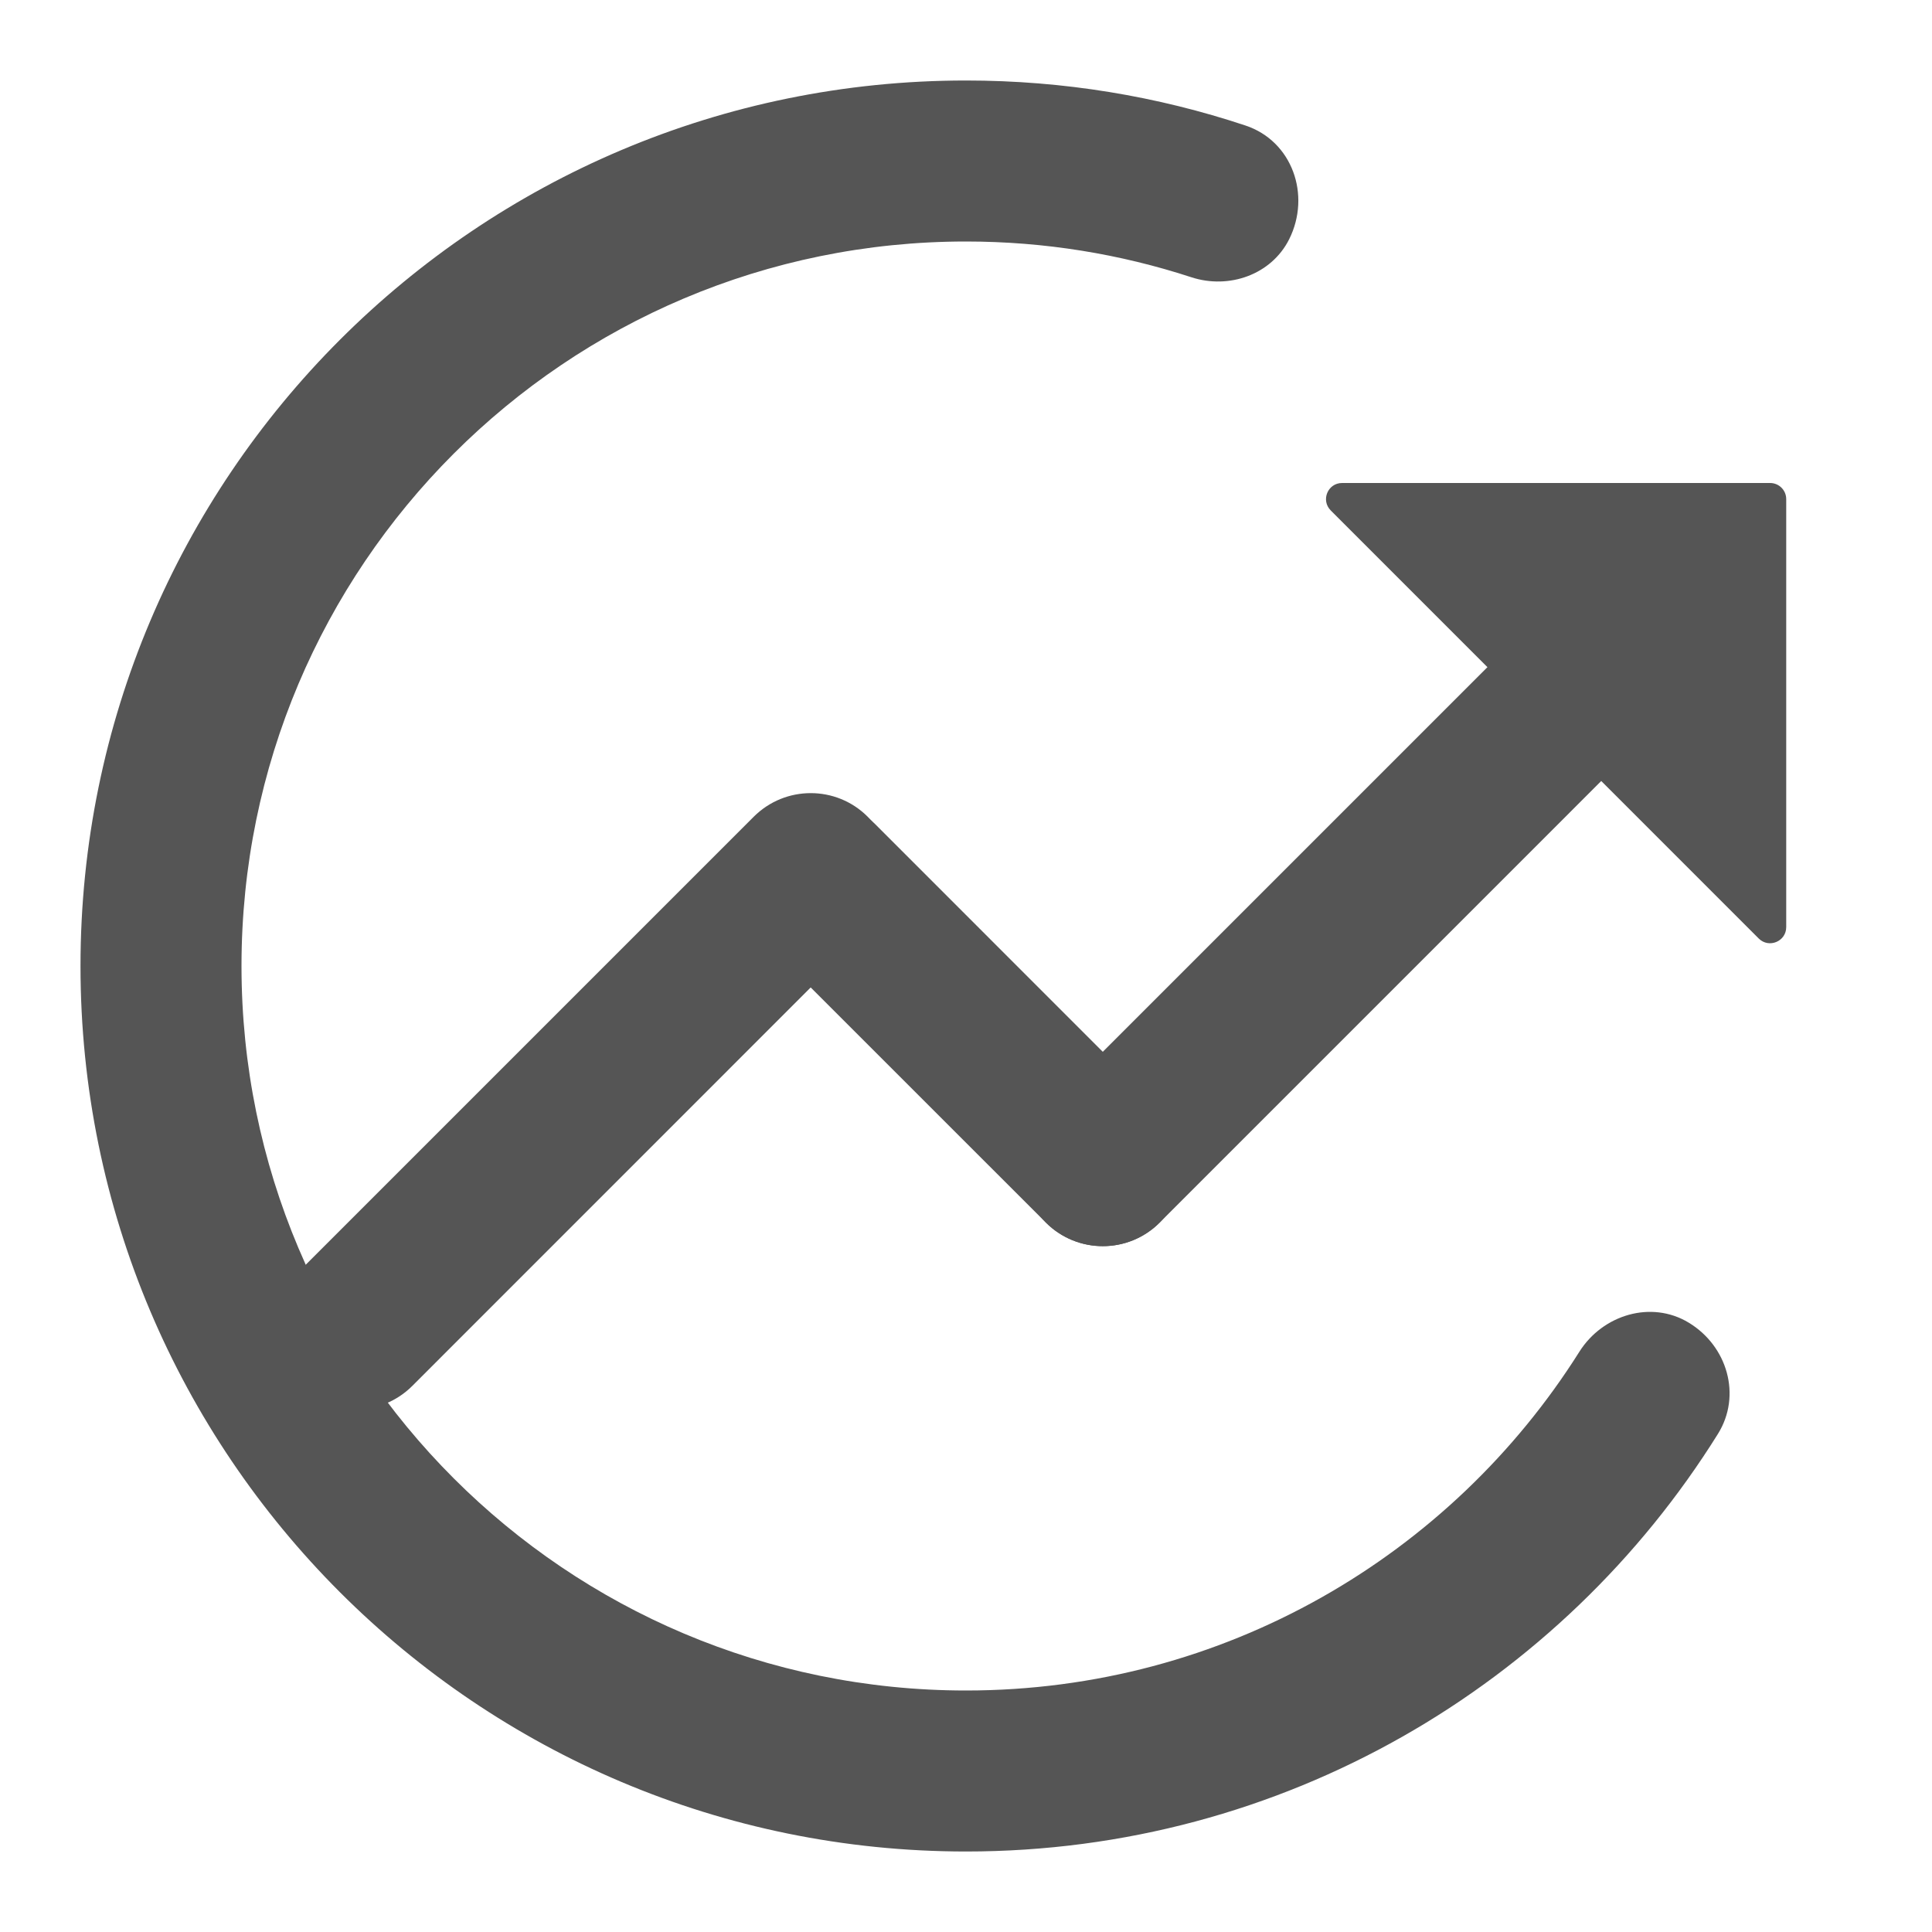 <svg width="24" height="24" viewBox="0 0 24 24" fill="none" xmlns="http://www.w3.org/2000/svg"><path d="M9.364 10.145C9.755 9.755 10.388 9.755 10.778 10.145C11.169 10.536 11.169 11.169 10.778 11.559L5.122 17.216C4.731 17.607 4.098 17.607 3.707 17.216C3.317 16.826 3.317 16.192 3.707 15.802L9.364 10.145Z" fill="#555"/><path d="M18.649 8.116L20.063 9.53L14.406 15.187C14.016 15.578 13.383 15.578 12.992 15.187C12.601 14.797 12.601 14.164 12.992 13.773L18.649 8.116Z" fill="#555"/><path d="M9.456 10.237C9.847 9.847 10.48 9.847 10.871 10.237L14.406 13.773C14.797 14.163 14.797 14.797 14.406 15.187C14.016 15.578 13.383 15.578 12.992 15.187L9.456 11.652C9.066 11.261 9.066 10.628 9.456 10.237Z" fill="#555"/><path d="M21.989 6H16.672C16.494 6 16.405 6.215 16.531 6.341L21.848 11.659C21.974 11.784 22.189 11.695 22.189 11.517V6.2C22.189 6.09 22.1 6 21.989 6Z" fill="#555"/><path fill-rule="evenodd" clip-rule="evenodd" d="M20.977 16.43C20.512 16.149 19.91 16.332 19.62 16.791C18.027 19.32 15.21 21 12 21C7.029 21 3 16.971 3 12C3 7.029 7.029 3 12 3C12.977 3 13.918 3.156 14.799 3.444C15.268 3.597 15.794 3.412 16.015 2.971C16.288 2.423 16.053 1.752 15.471 1.559C14.38 1.196 13.213 1 12 1C5.925 1 1 5.925 1 12C1 18.075 5.925 23 12 23C15.941 23 19.399 20.927 21.341 17.812C21.638 17.335 21.458 16.72 20.977 16.43Z" fill="#555"/></svg>
